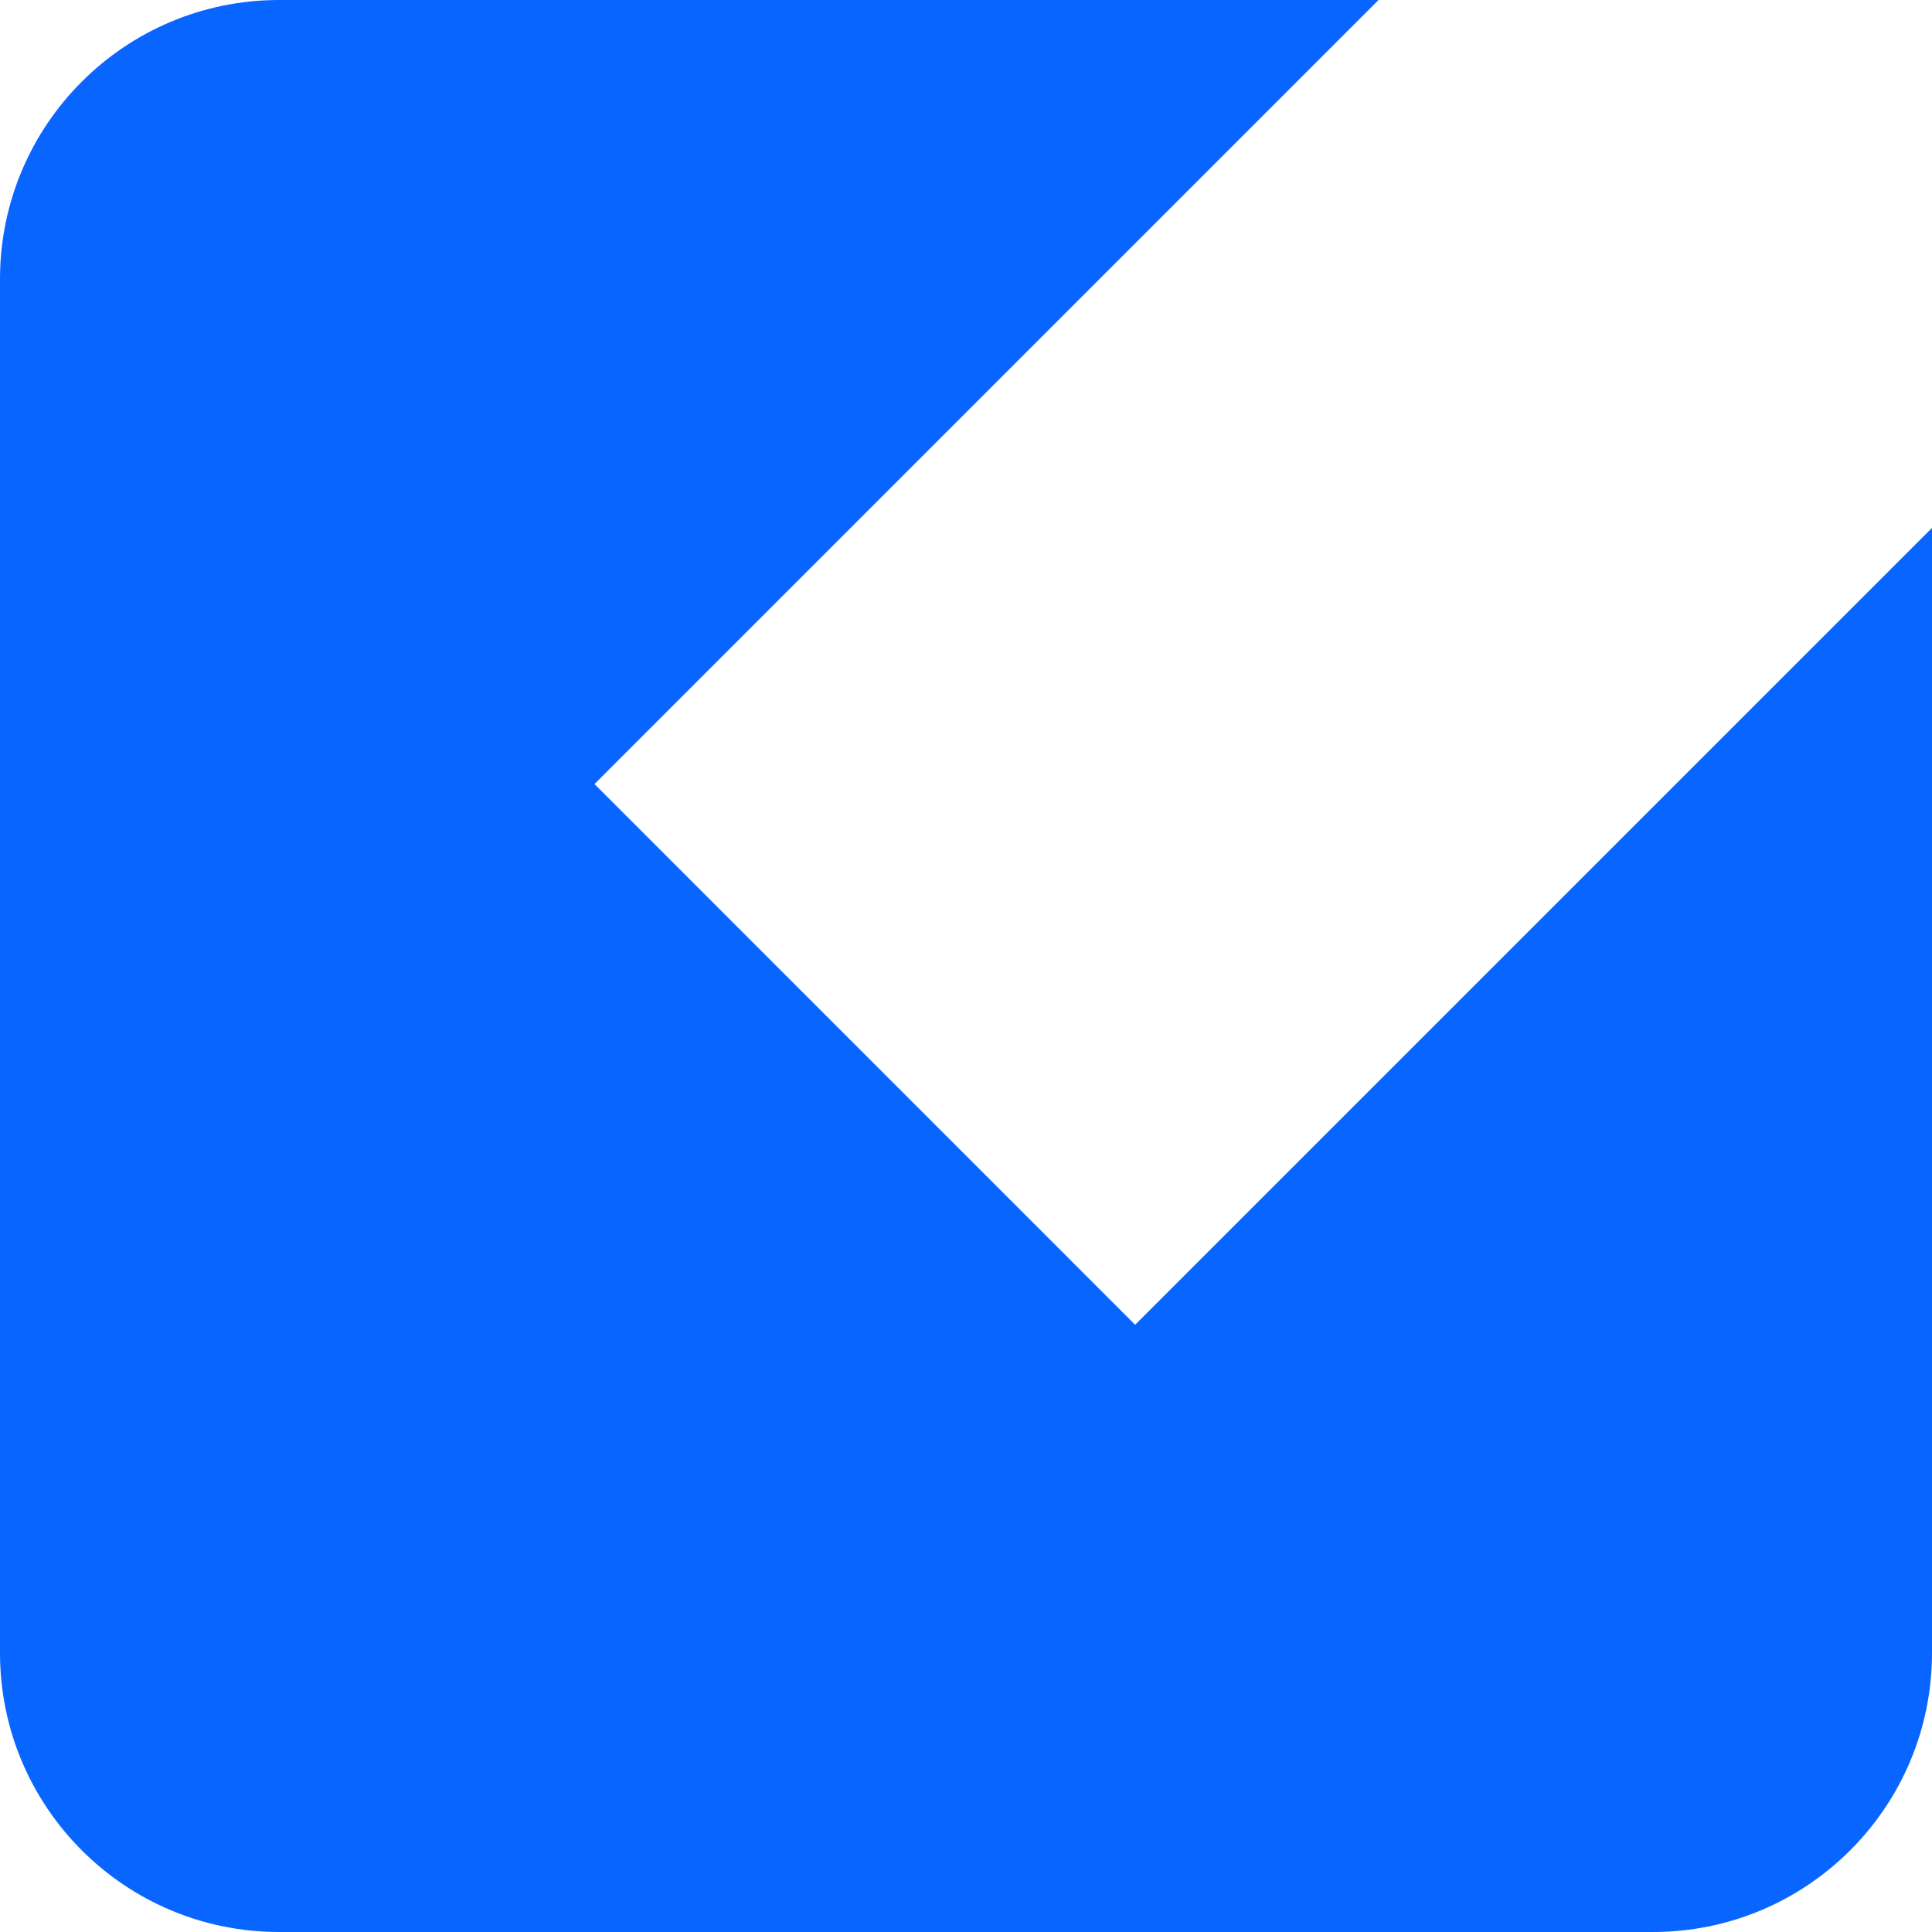 <svg width="24" height="24" viewBox="0 0 24 24" fill="none" xmlns="http://www.w3.org/2000/svg">
<path fill-rule="evenodd" clip-rule="evenodd" d="M17.125 0L7.385 9.74L14.101 16.457L24 6.558V20.533C24 22.448 22.448 24 20.533 24H3.467C1.552 24 0 22.448 0 20.533V3.467C0 1.552 1.552 0 3.467 0H17.125Z" fill="#0865FF"/>
</svg>
